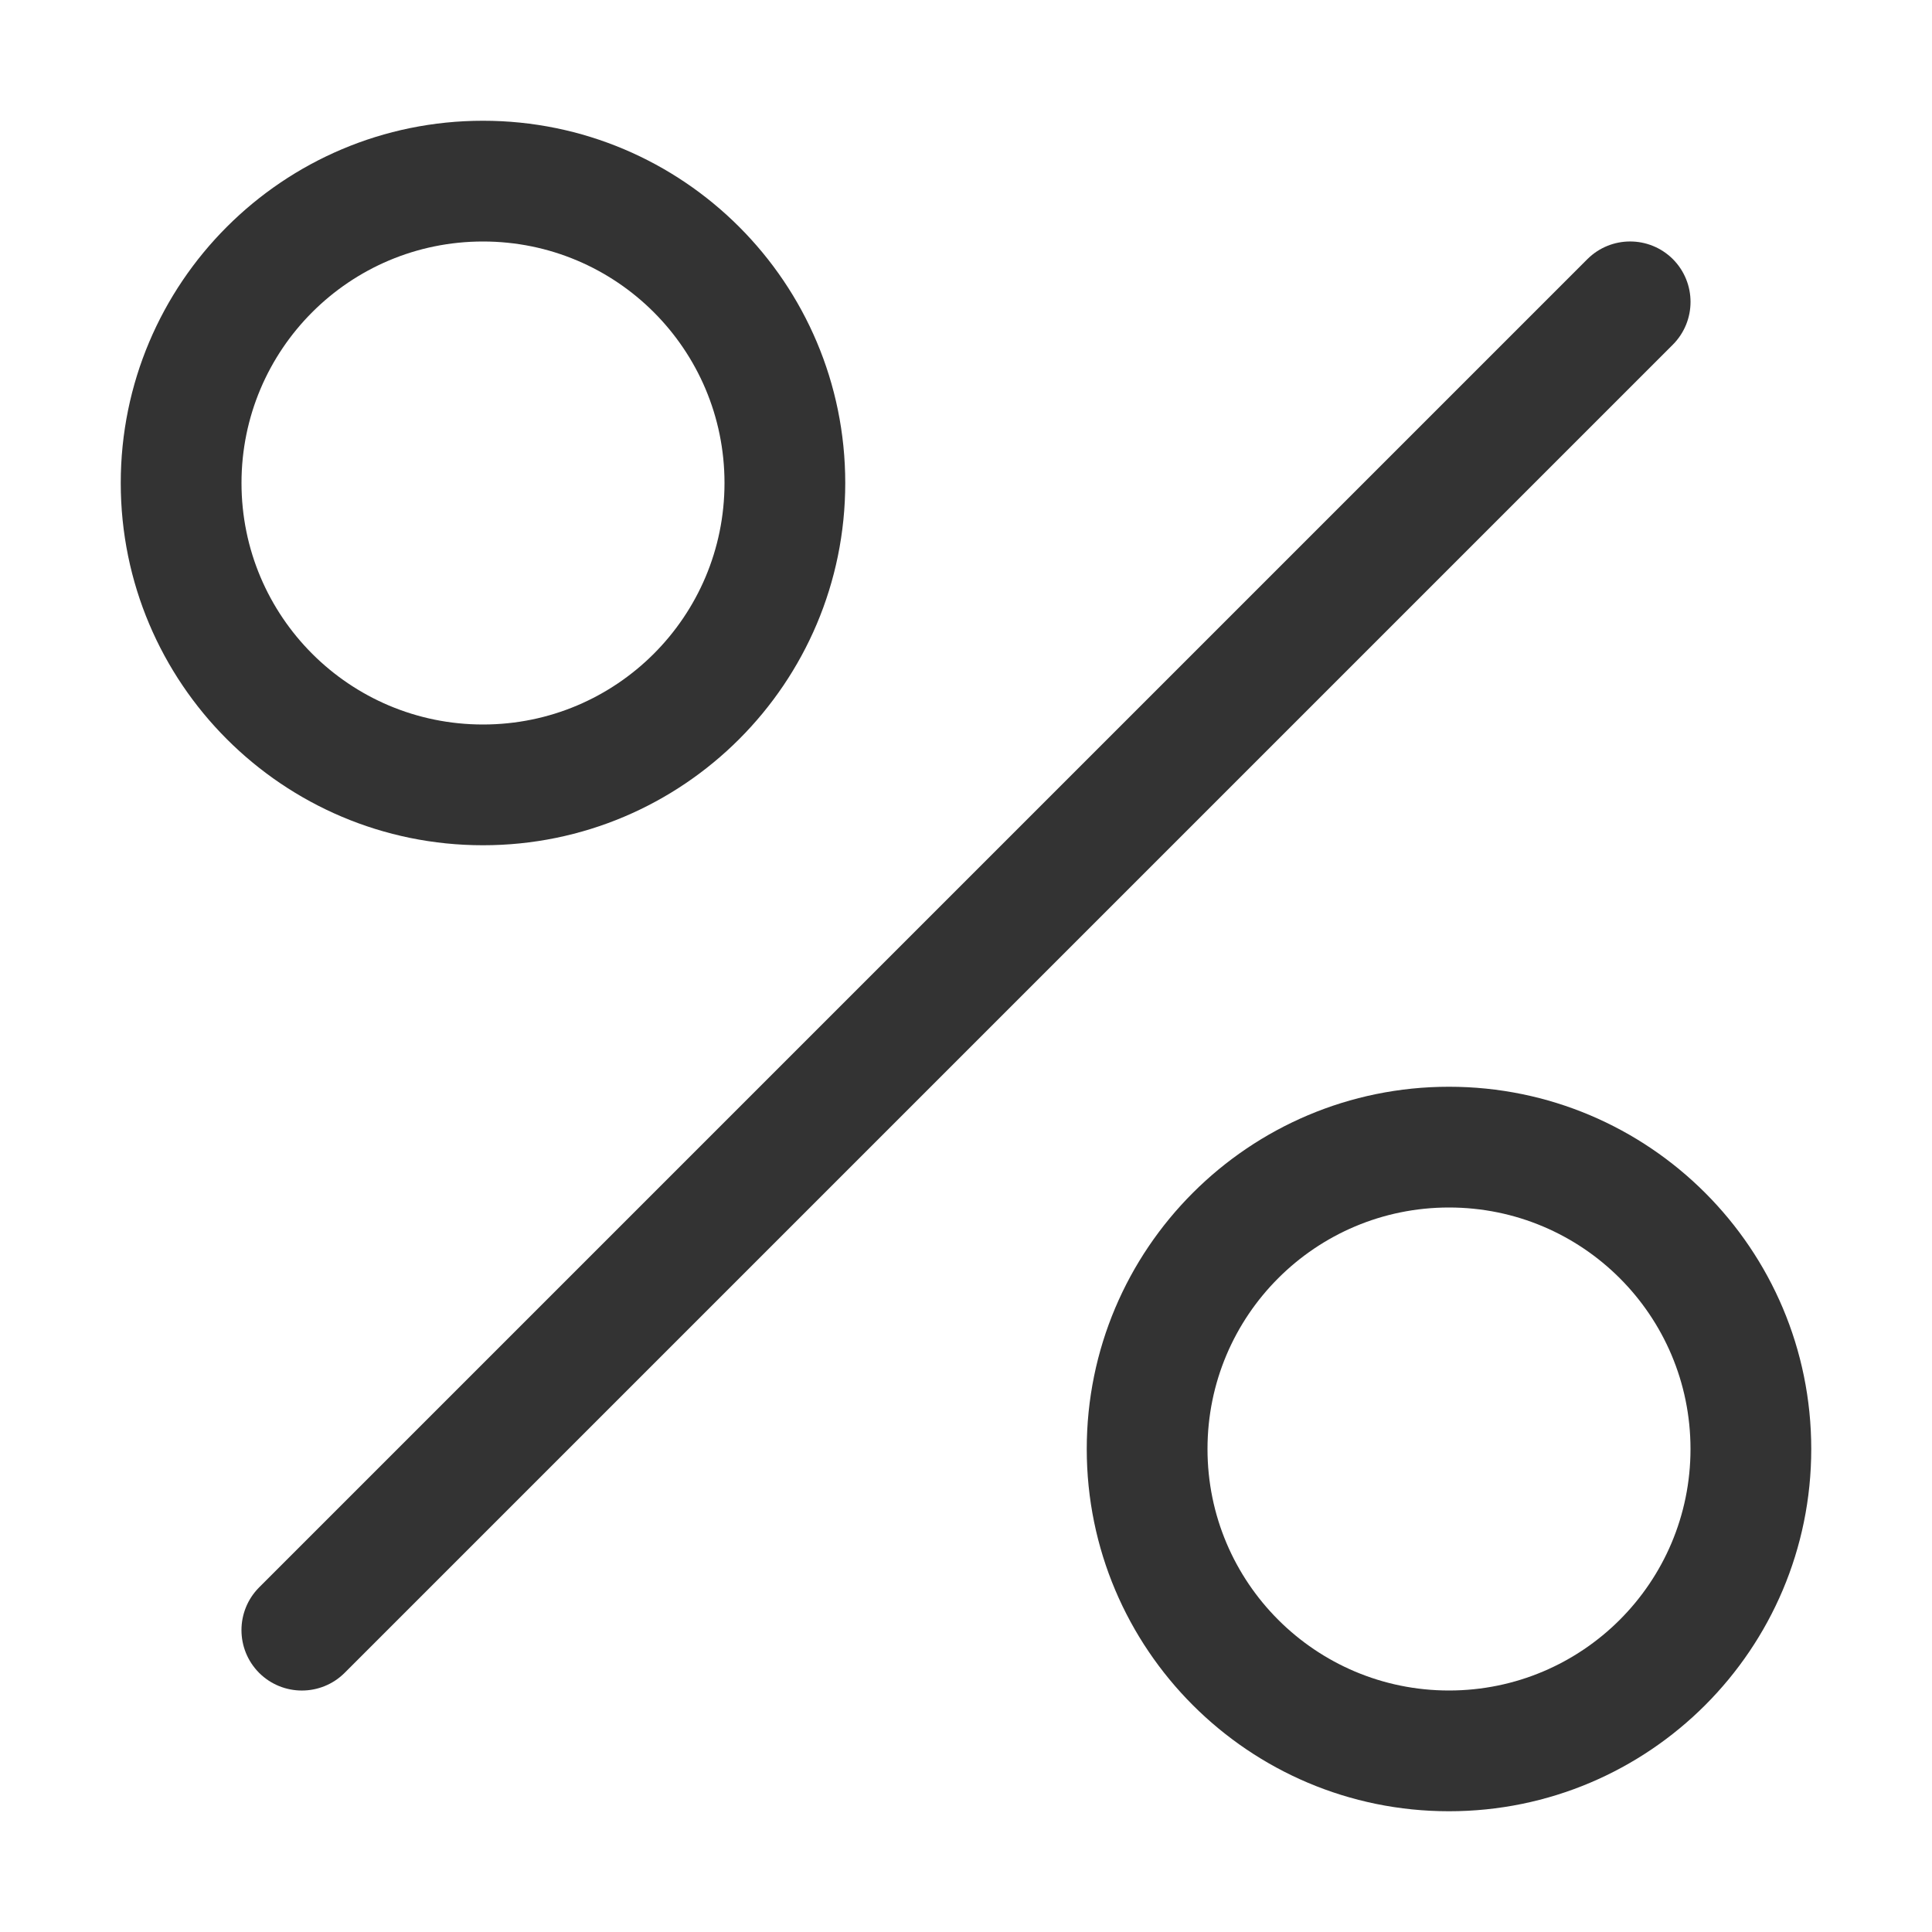 <svg width="16" height="16" viewBox="0 0 16 16" fill="none" xmlns="http://www.w3.org/2000/svg">
<g id="legacy / trade-type-cfds">
<g id="icon">
<path fill-rule="evenodd" clip-rule="evenodd" d="M4 6C5.105 6 6 5.105 6 4C6 2.895 5.105 2 4 2C2.895 2 2 2.895 2 4C2 5.105 2.895 6 4 6ZM4 7C5.657 7 7 5.657 7 4C7 2.343 5.657 1 4 1C2.343 1 1 2.343 1 4C1 5.657 2.343 7 4 7Z" fill="#333333"/>
<path fill-rule="evenodd" clip-rule="evenodd" d="M12 14C13.105 14 14 13.105 14 12C14 10.895 13.105 10 12 10C10.895 10 10 10.895 10 12C10 13.105 10.895 14 12 14ZM12 15C13.657 15 15 13.657 15 12C15 10.343 13.657 9 12 9C10.343 9 9 10.343 9 12C9 13.657 10.343 15 12 15Z" fill="#333333"/>
<path fill-rule="evenodd" clip-rule="evenodd" d="M13.854 2.146C14.049 2.342 14.049 2.658 13.854 2.854L2.854 13.854C2.658 14.049 2.342 14.049 2.146 13.854C1.951 13.658 1.951 13.342 2.146 13.146L13.146 2.146C13.342 1.951 13.658 1.951 13.854 2.146Z" fill="#333333"/>
</g>
</g>
</svg>
